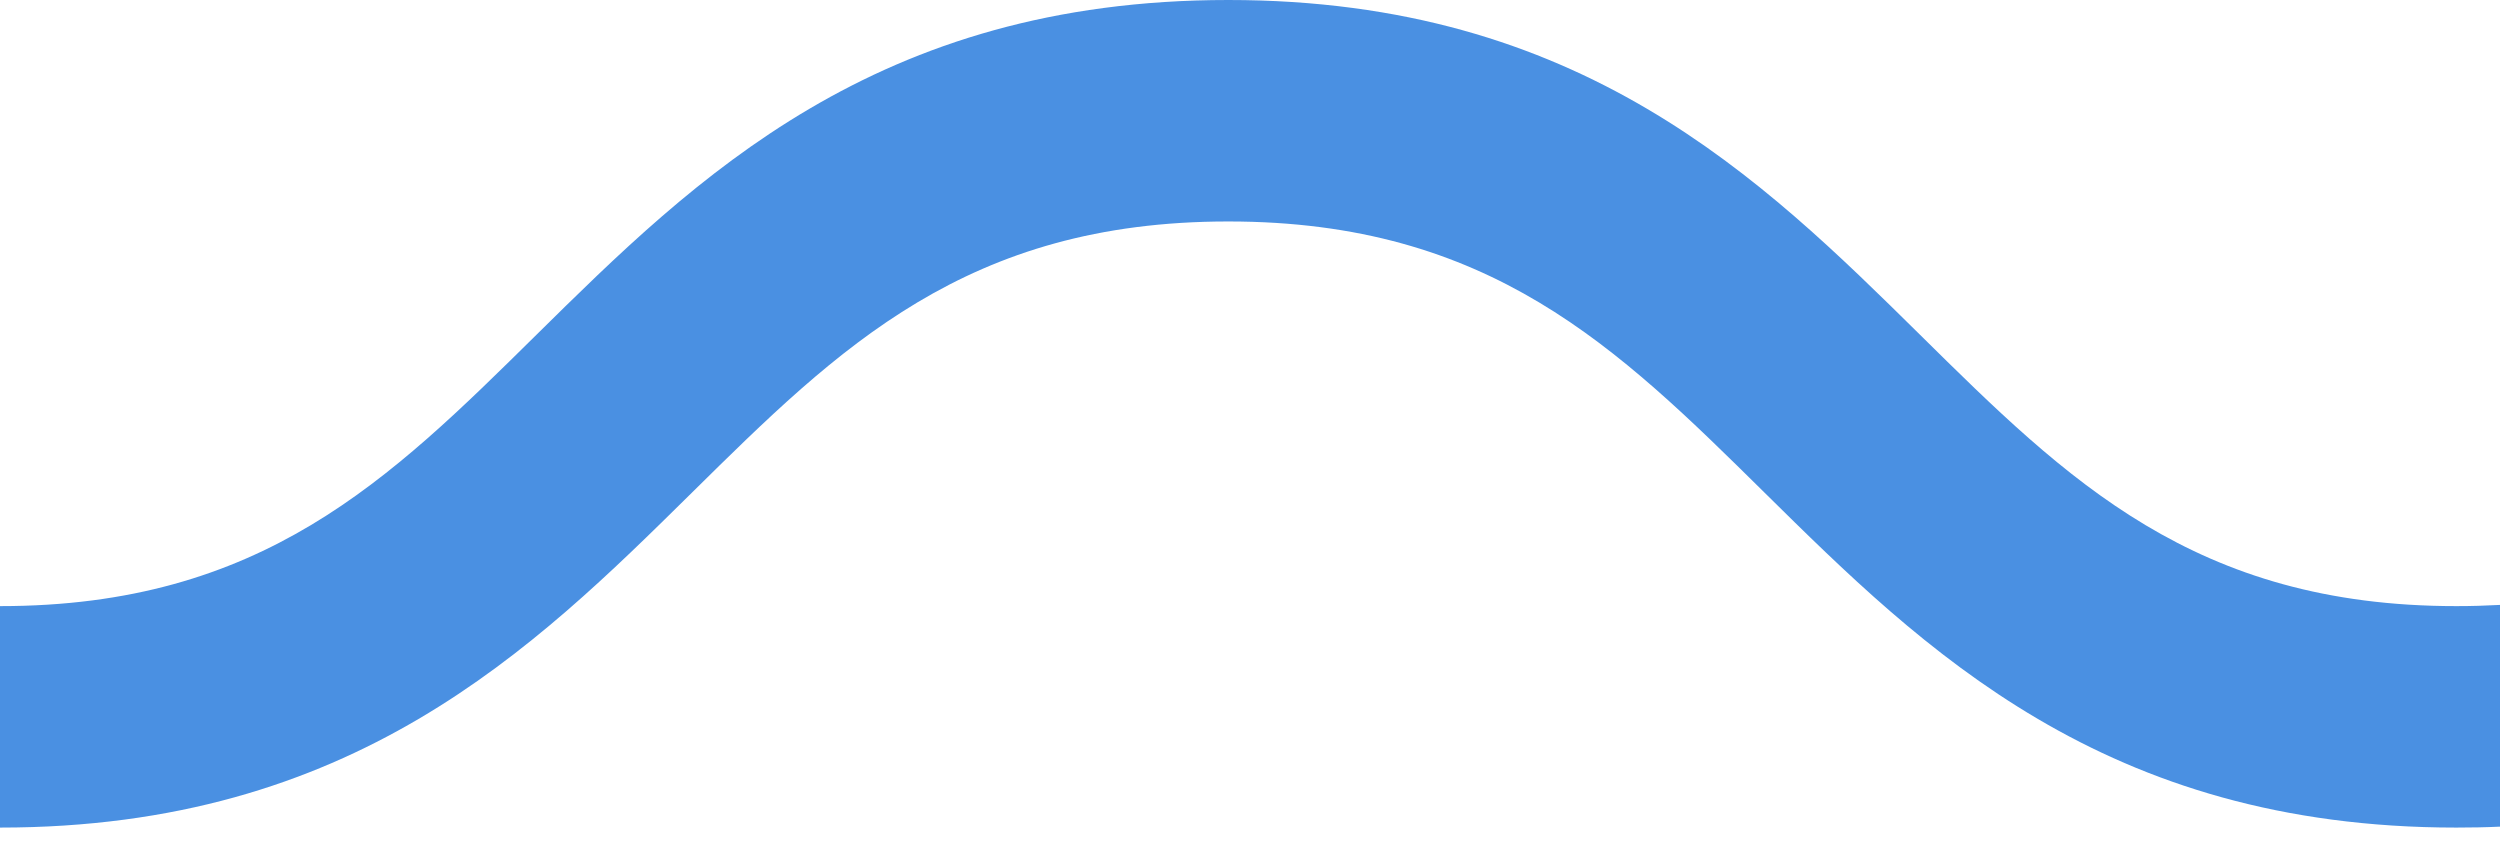 <?xml version="1.0" encoding="UTF-8" standalone="no"?>
<svg width="29px" height="10px" viewBox="0 0 29 10" version="1.1" xmlns="http://www.w3.org/2000/svg" xmlns:xlink="http://www.w3.org/1999/xlink">
    <!-- Generator: Sketch 43.1 (39012) - http://www.bohemiancoding.com/sketch -->
    <title>Combined Shape</title>
    <desc>Created with Sketch.</desc>
    <defs></defs>
    <g id="website" stroke="none" stroke-width="1" fill="none" fill-rule="evenodd">
        <path d="M29,9.589 C28.835,9.597 28.666,9.6 28.494,9.6 C24.405,9.6 22.314,7.536 20.469,5.715 C18.759,4.027 17.282,2.569 14.248,2.569 C11.213,2.569 9.736,4.027 8.026,5.715 C6.181,7.536 4.089,9.6 0,9.6 L0,7.031 C3.035,7.031 4.511,5.573 6.221,3.885 C8.067,2.064 10.159,0 14.248,0 C18.336,0 20.428,2.064 22.274,3.885 C23.983,5.573 25.46,7.031 28.494,7.031 C28.668,7.031 28.836,7.026 29,7.017 L29,9.589 Z" id="Combined-Shape" fill="#4A90E2"></path>
    </g>
</svg>
